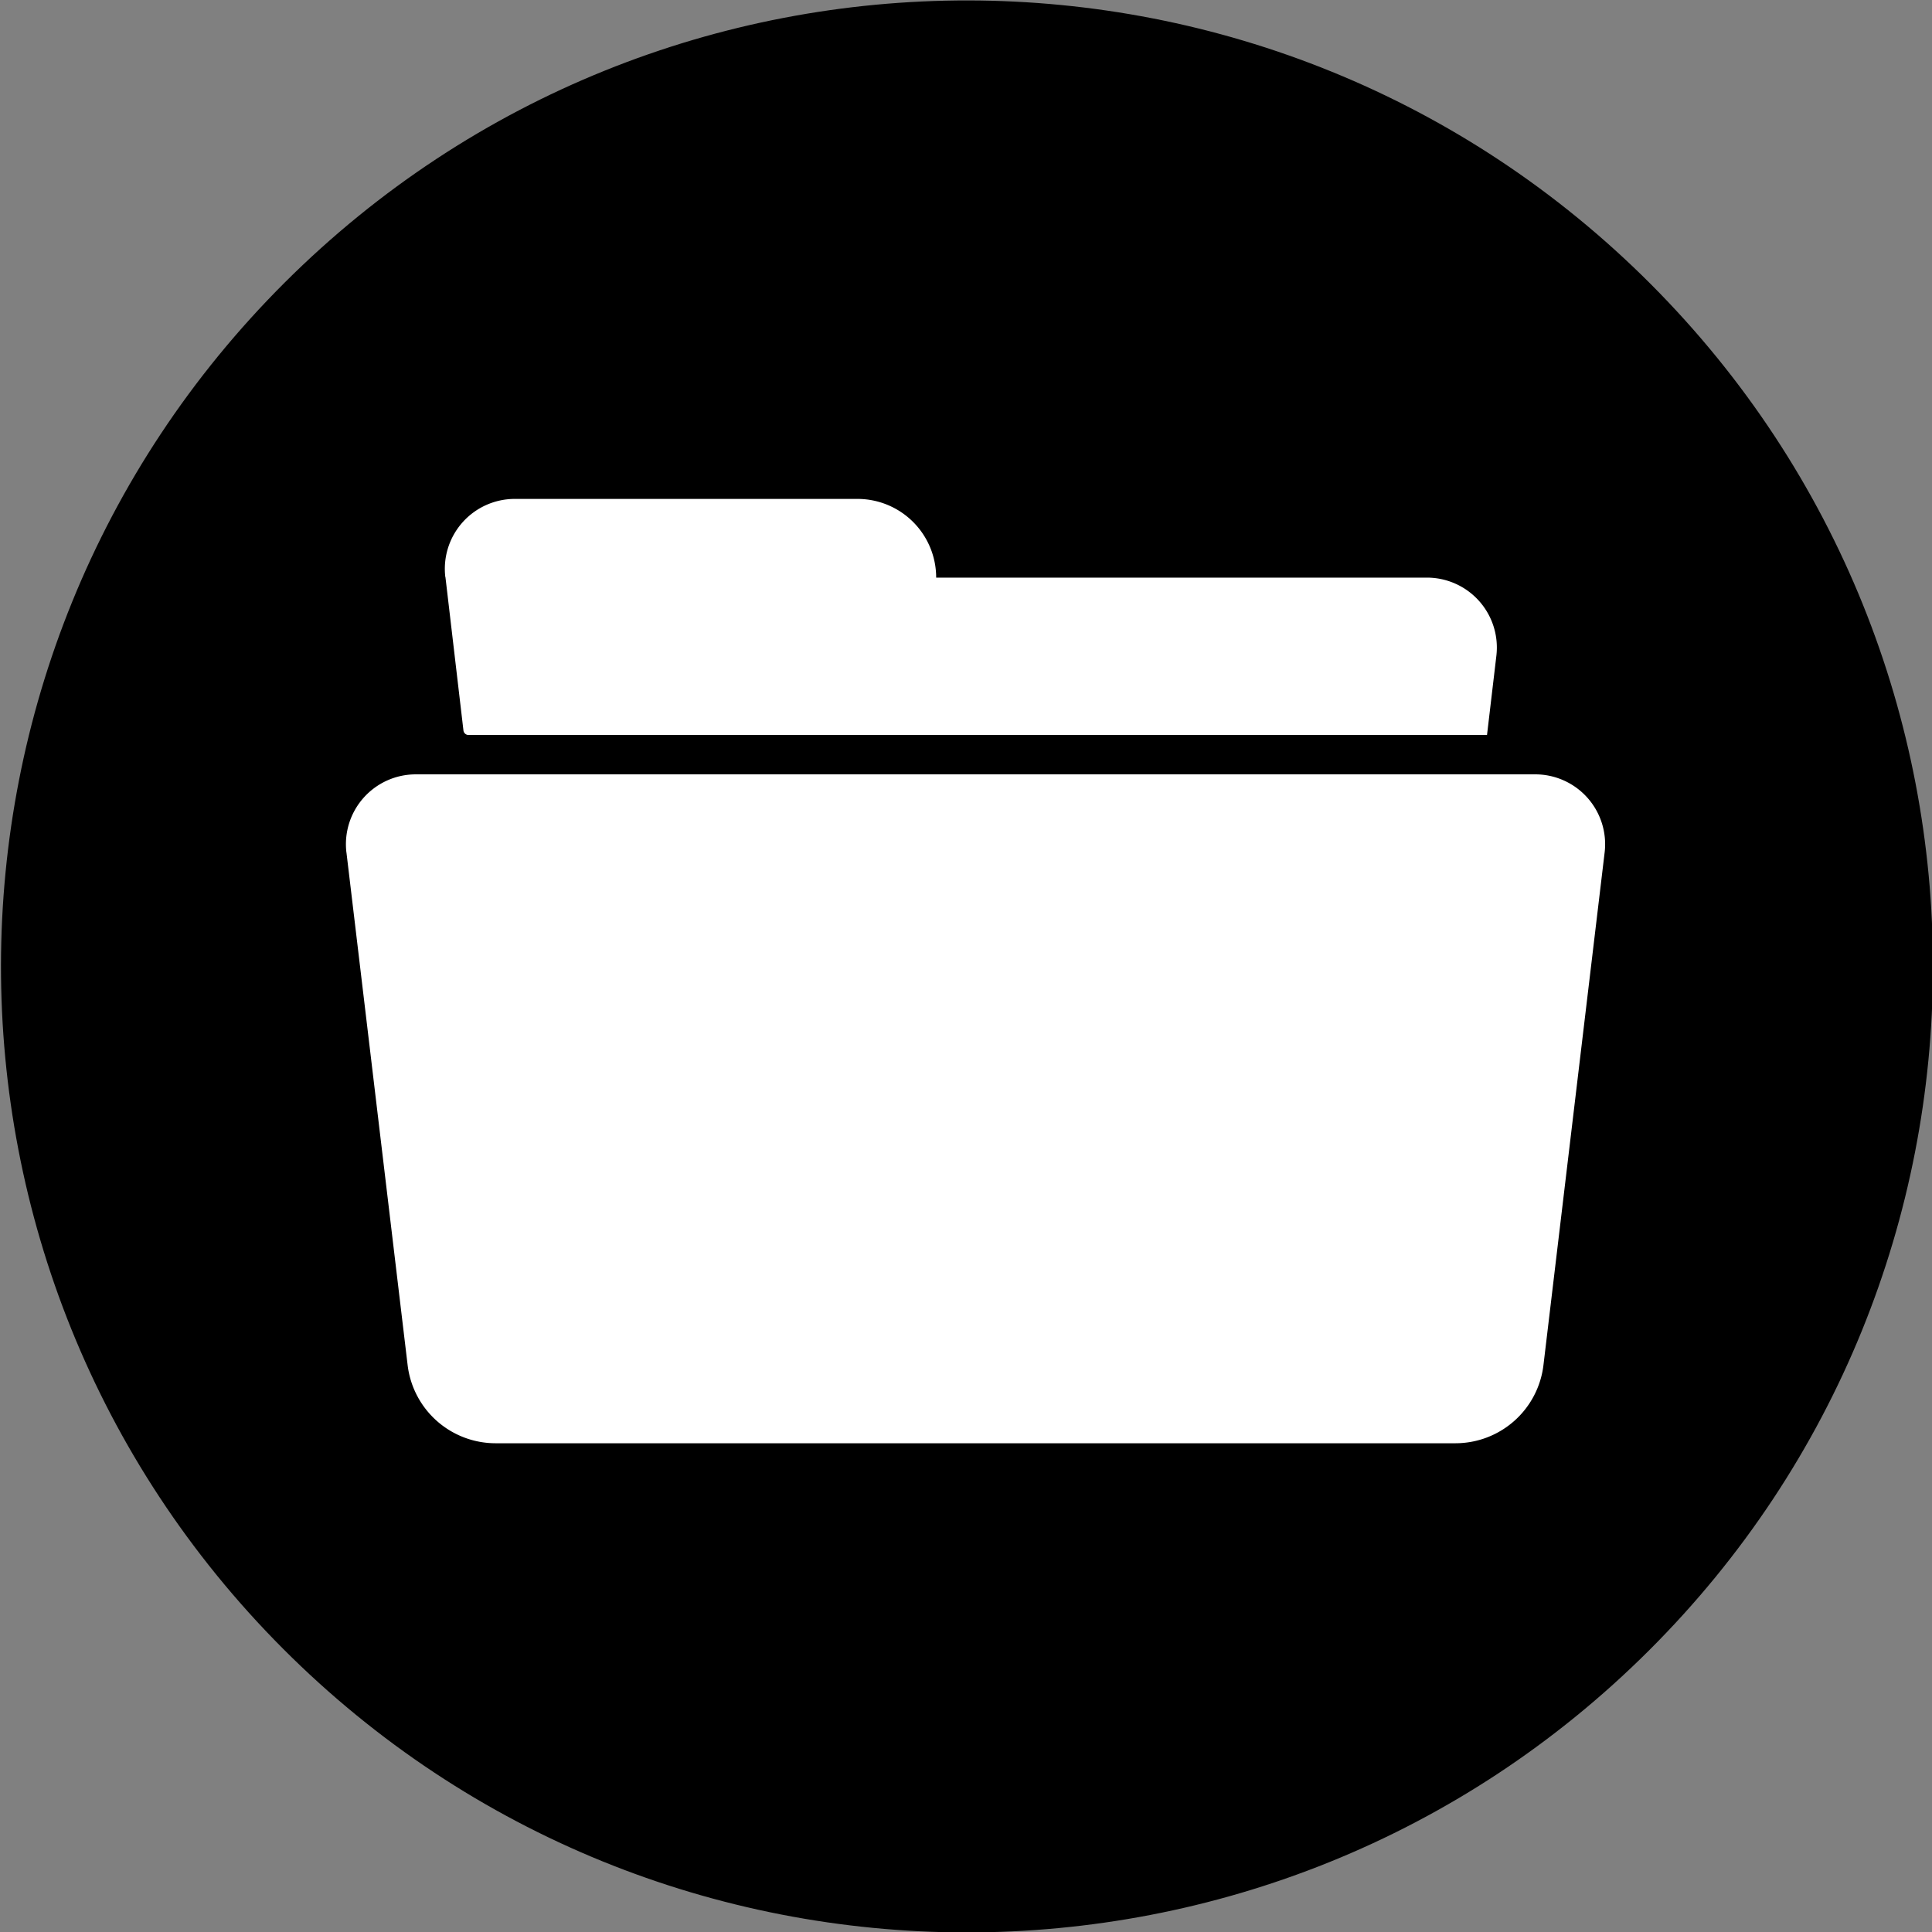 <?xml version="1.0" encoding="UTF-8" standalone="no"?>

<svg
   version="1.1"
   width="52.235px"
   height="52.235px"
   viewBox="0 0 52.235 52.235"
   xmlns="http://www.w3.org/2000/svg"
   xmlns:svg="http://www.w3.org/2000/svg">
<rect x="0" y="0" width="52.235" height="52.235" fill="#808080" stroke="none"/>
<path
   d="m 44.637,7.687 c -10.186,-10.212 -26.72,-10.237 -36.934,-0.053 -10.214,10.185 -10.238,26.723 -0.056,36.937 10.186,10.215 26.728,10.236 36.937,0.051 10.214,-10.184 10.24,-26.718 0.053,-36.935 z"
   style="fill:CurrentColor" />

<path
   d="m 12.043,15.602 0.487,4.147 a 0.139,0.139 0 0 0 0.138,0.123 h 27.536 L 40.457,17.73 A 1.891,1.891 0 0 0 38.577,15.617 H 25.311 a 2.128,2.128 0 0 0 -2.128,-2.128 h -9.263 a 1.891,1.891 0 0 0 -1.88,2.113 z M 9.367,23.049 11.021,36.908 a 2.397,2.397 0 0 0 2.379,2.113 h 25.95 a 2.397,2.397 0 0 0 2.38,-2.113 l 1.654,-13.859 A 1.889,1.889 0 0 0 41.508,20.936 H 11.241 A 1.889,1.889 0 0 0 9.366,23.049 Z"
   style="fill:#ffffff;" /></svg>
